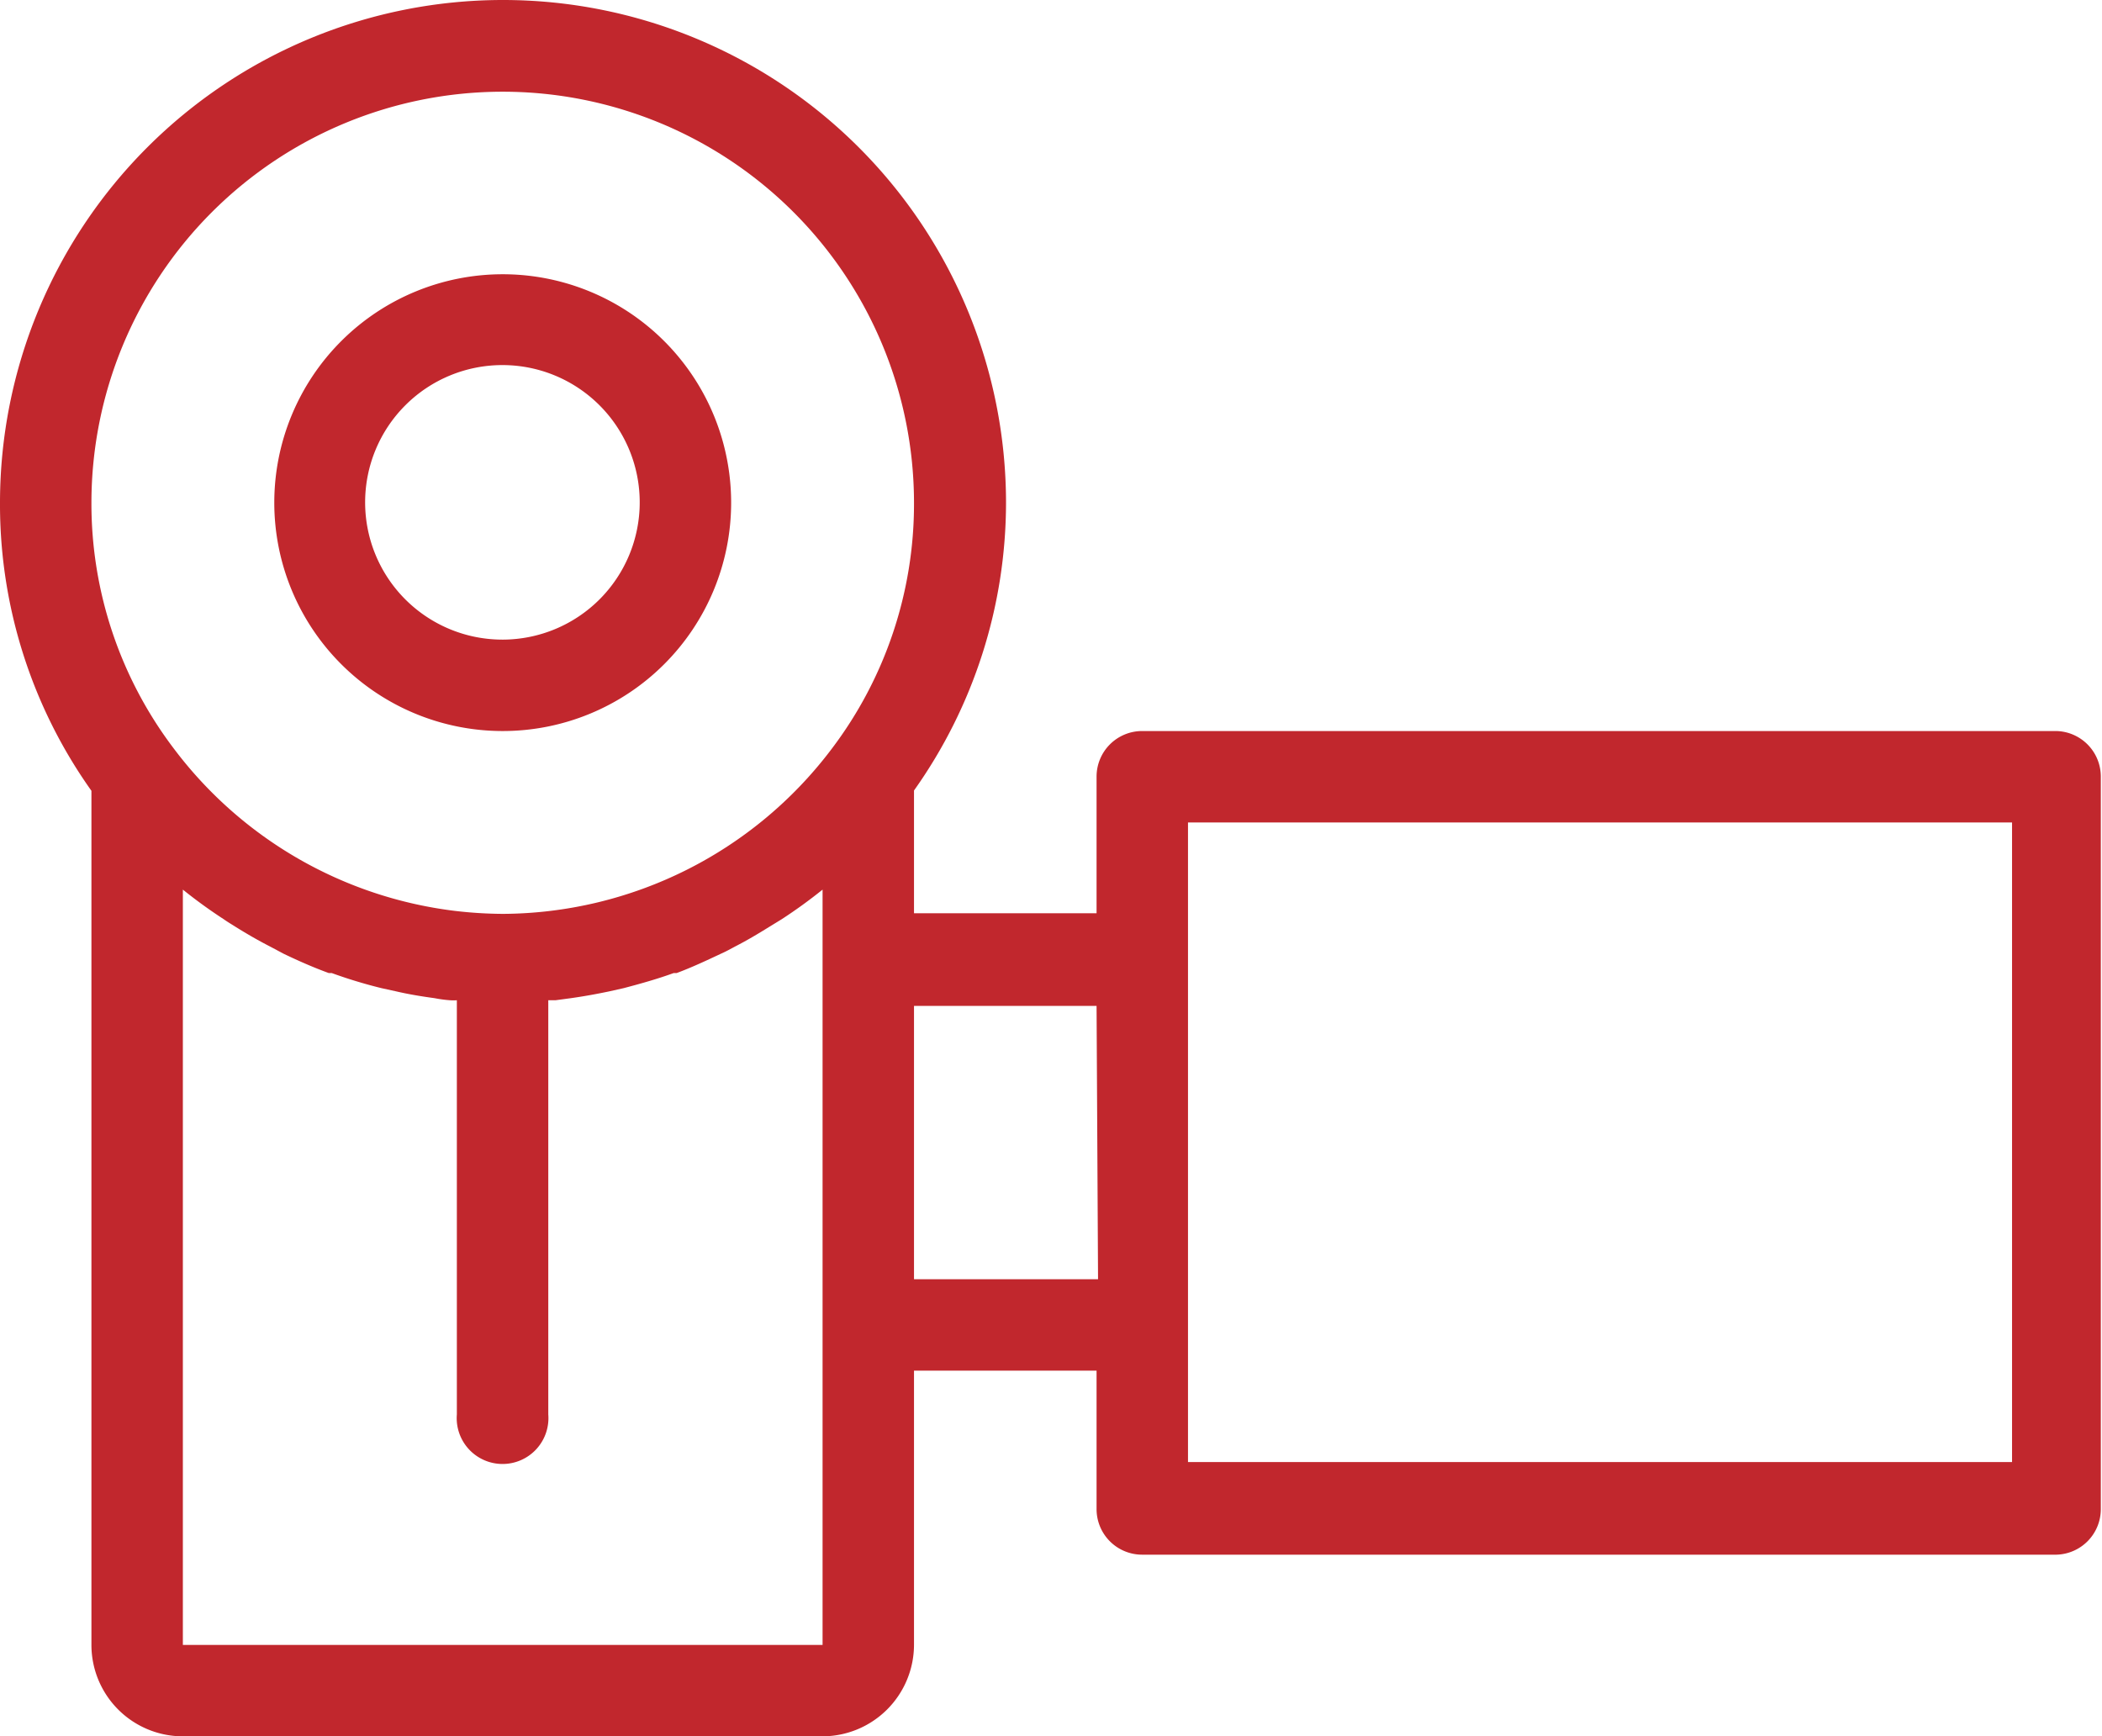 <svg xmlns="http://www.w3.org/2000/svg" viewBox="0 0 71.04 58.69"><defs><style>.cls-1{fill:#c1272d;}</style></defs><g id="Layer_2" data-name="Layer 2"><g id="Layer_1-2" data-name="Layer 1"><path class="cls-1" d="M17,9.27A7.72,7.72,0,1,0,24.71,17,7.72,7.72,0,0,0,17,9.27Zm0,12.35A4.64,4.64,0,1,1,21.62,17,4.64,4.64,0,0,1,17,21.62Z"/><path class="cls-1" d="M69.5,24.71H38.61a1.54,1.54,0,0,0-1.55,1.54v4.62H30.89V26.72A16.82,16.82,0,0,0,34,17,17,17,0,0,0,0,17a16.7,16.7,0,0,0,3.09,9.73V55.6a3.09,3.09,0,0,0,3.09,3.09H27.8a3.1,3.1,0,0,0,3.09-3.09V46.33h6.17V51a1.54,1.54,0,0,0,1.55,1.55H69.5A1.54,1.54,0,0,0,71,51V26.25A1.54,1.54,0,0,0,69.5,24.71ZM6.18,55.6V30.07a16.92,16.92,0,0,0,1.38,1c.14.1.28.18.42.27.37.23.75.45,1.14.65l.47.25c.5.24,1,.46,1.52.65l.1,0a16.26,16.26,0,0,0,1.68.51l.5.11c.43.1.86.17,1.3.23a4.34,4.34,0,0,0,.52.07,1.81,1.81,0,0,0,.23,0v14a1.55,1.55,0,1,0,3.09,0v-14l.24,0,.52-.07c.43-.06.87-.14,1.3-.23l.49-.11c.57-.15,1.14-.31,1.69-.51l.1,0c.51-.19,1-.42,1.51-.66.16-.07.32-.16.47-.24.39-.2.76-.42,1.13-.65l.44-.27a16.92,16.92,0,0,0,1.38-1V55.6ZM28.11,25.31A14,14,0,0,1,17,30.89a14.38,14.38,0,0,1-1.62-.1,14,14,0,0,1-9.5-5.48A13.7,13.7,0,0,1,3.09,17a13.9,13.9,0,0,1,27.8,0A13.7,13.7,0,0,1,28.11,25.31Zm9,17.93H30.89V34h6.17ZM68,49.42H40.15V27.8H68Z"/></g></g></svg>